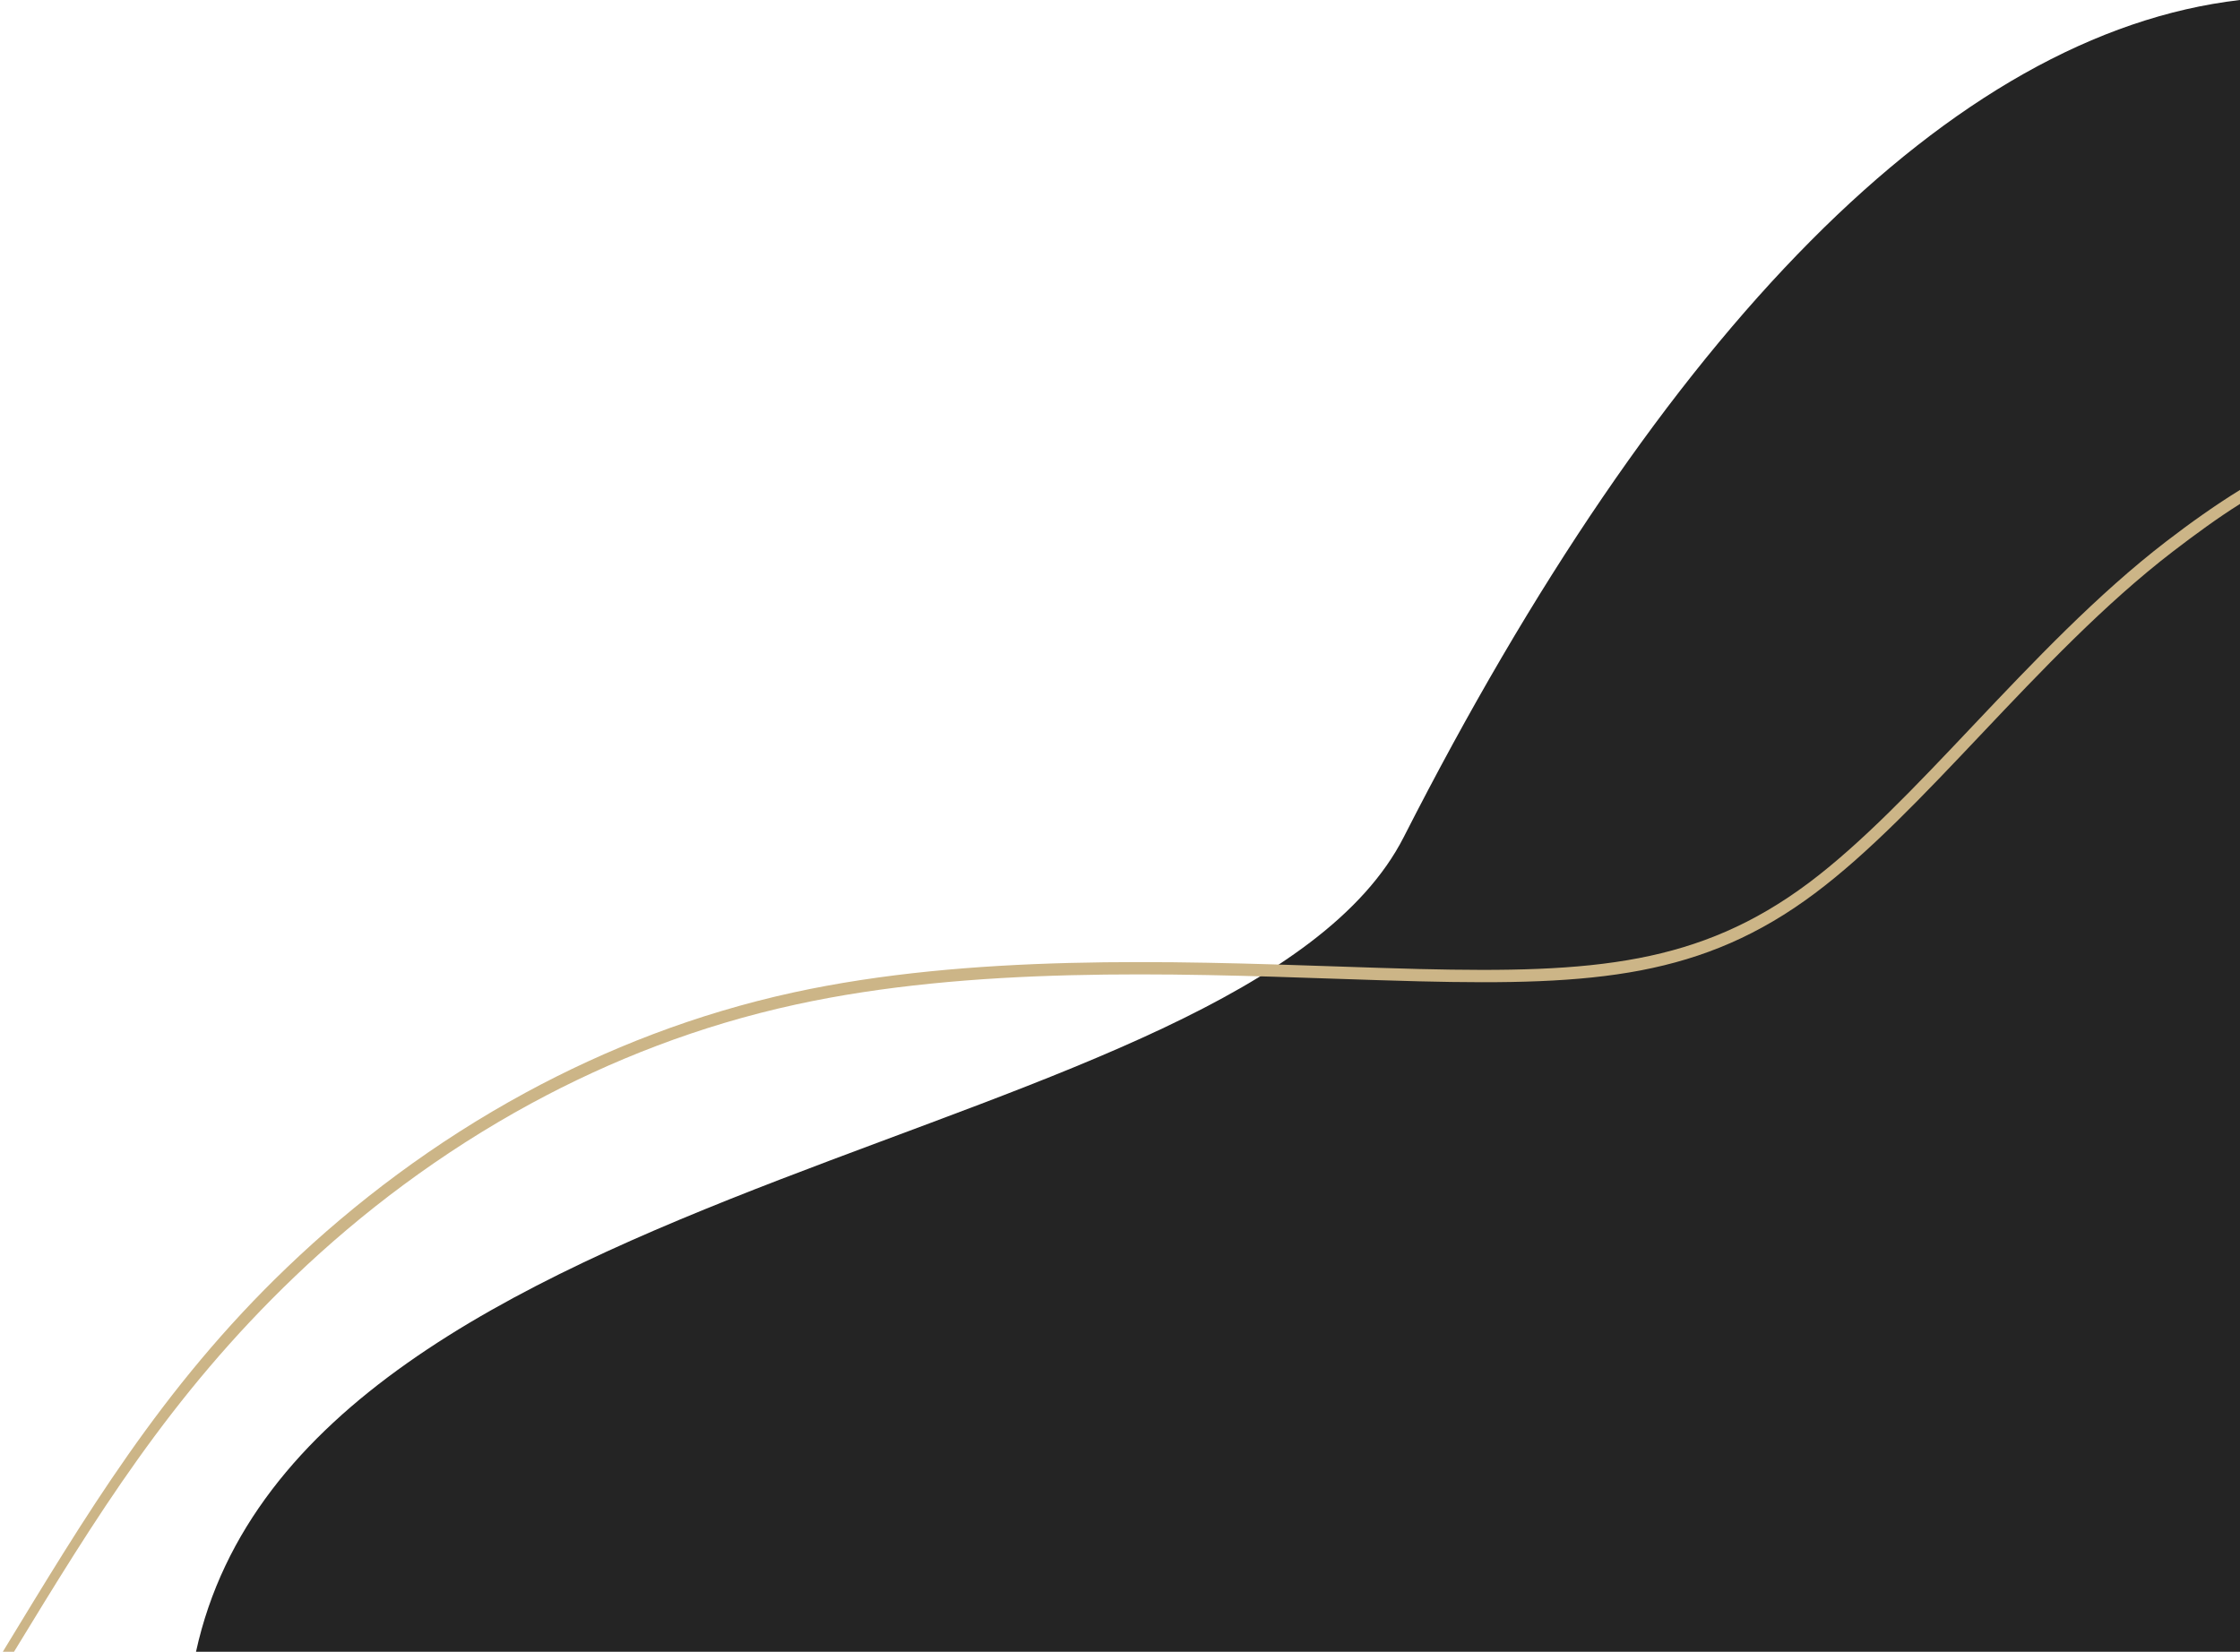 <svg width="400" height="295" viewBox="0 0 400 295" fill="none" xmlns="http://www.w3.org/2000/svg">
    <path fill-rule="evenodd" clip-rule="evenodd"
        d="M400 0C348.516 5.974 296.755 58.995 250.682 149.474C222.078 205.646 54 208 35 295H400V0Z"
        fill="#242424" />
    <path
        d="M2.5 295C17.01 271.214 30.25 249.396 52.661 227.964C64.552 216.583 78.677 205.865 94.802 197.099C109.047 189.365 124.859 183.156 142.083 179.411C173.385 172.578 209.406 173.807 238.656 174.807C243.781 174.969 248.693 175.151 253.401 175.26C269.089 175.646 281.755 175.453 292.969 173.312C304.266 171.141 314.109 167.021 324.104 159.526C333.74 152.318 343.484 142.031 353.703 131.229C364.5 119.823 375.828 107.844 388.052 98.469C391.786 95.604 396.109 92.432 400 90V87.5C395.708 90.13 390.974 93.505 386.859 96.672C374.51 106.156 363.12 118.188 352.266 129.651C342.115 140.385 332.438 150.604 322.943 157.714C313.208 164.984 303.615 169.01 292.609 171.125C281.521 173.255 268.99 173.438 253.432 173.062C248.818 172.953 243.865 172.771 238.714 172.604C209.349 171.609 173.203 170.38 141.667 177.25C124.25 181.057 108.276 187.318 93.875 195.135C77.568 203.984 63.292 214.813 51.292 226.318C28.698 247.932 15.078 271.094 0.5 295H2.5Z"
        fill="#CCB587" />
</svg>
